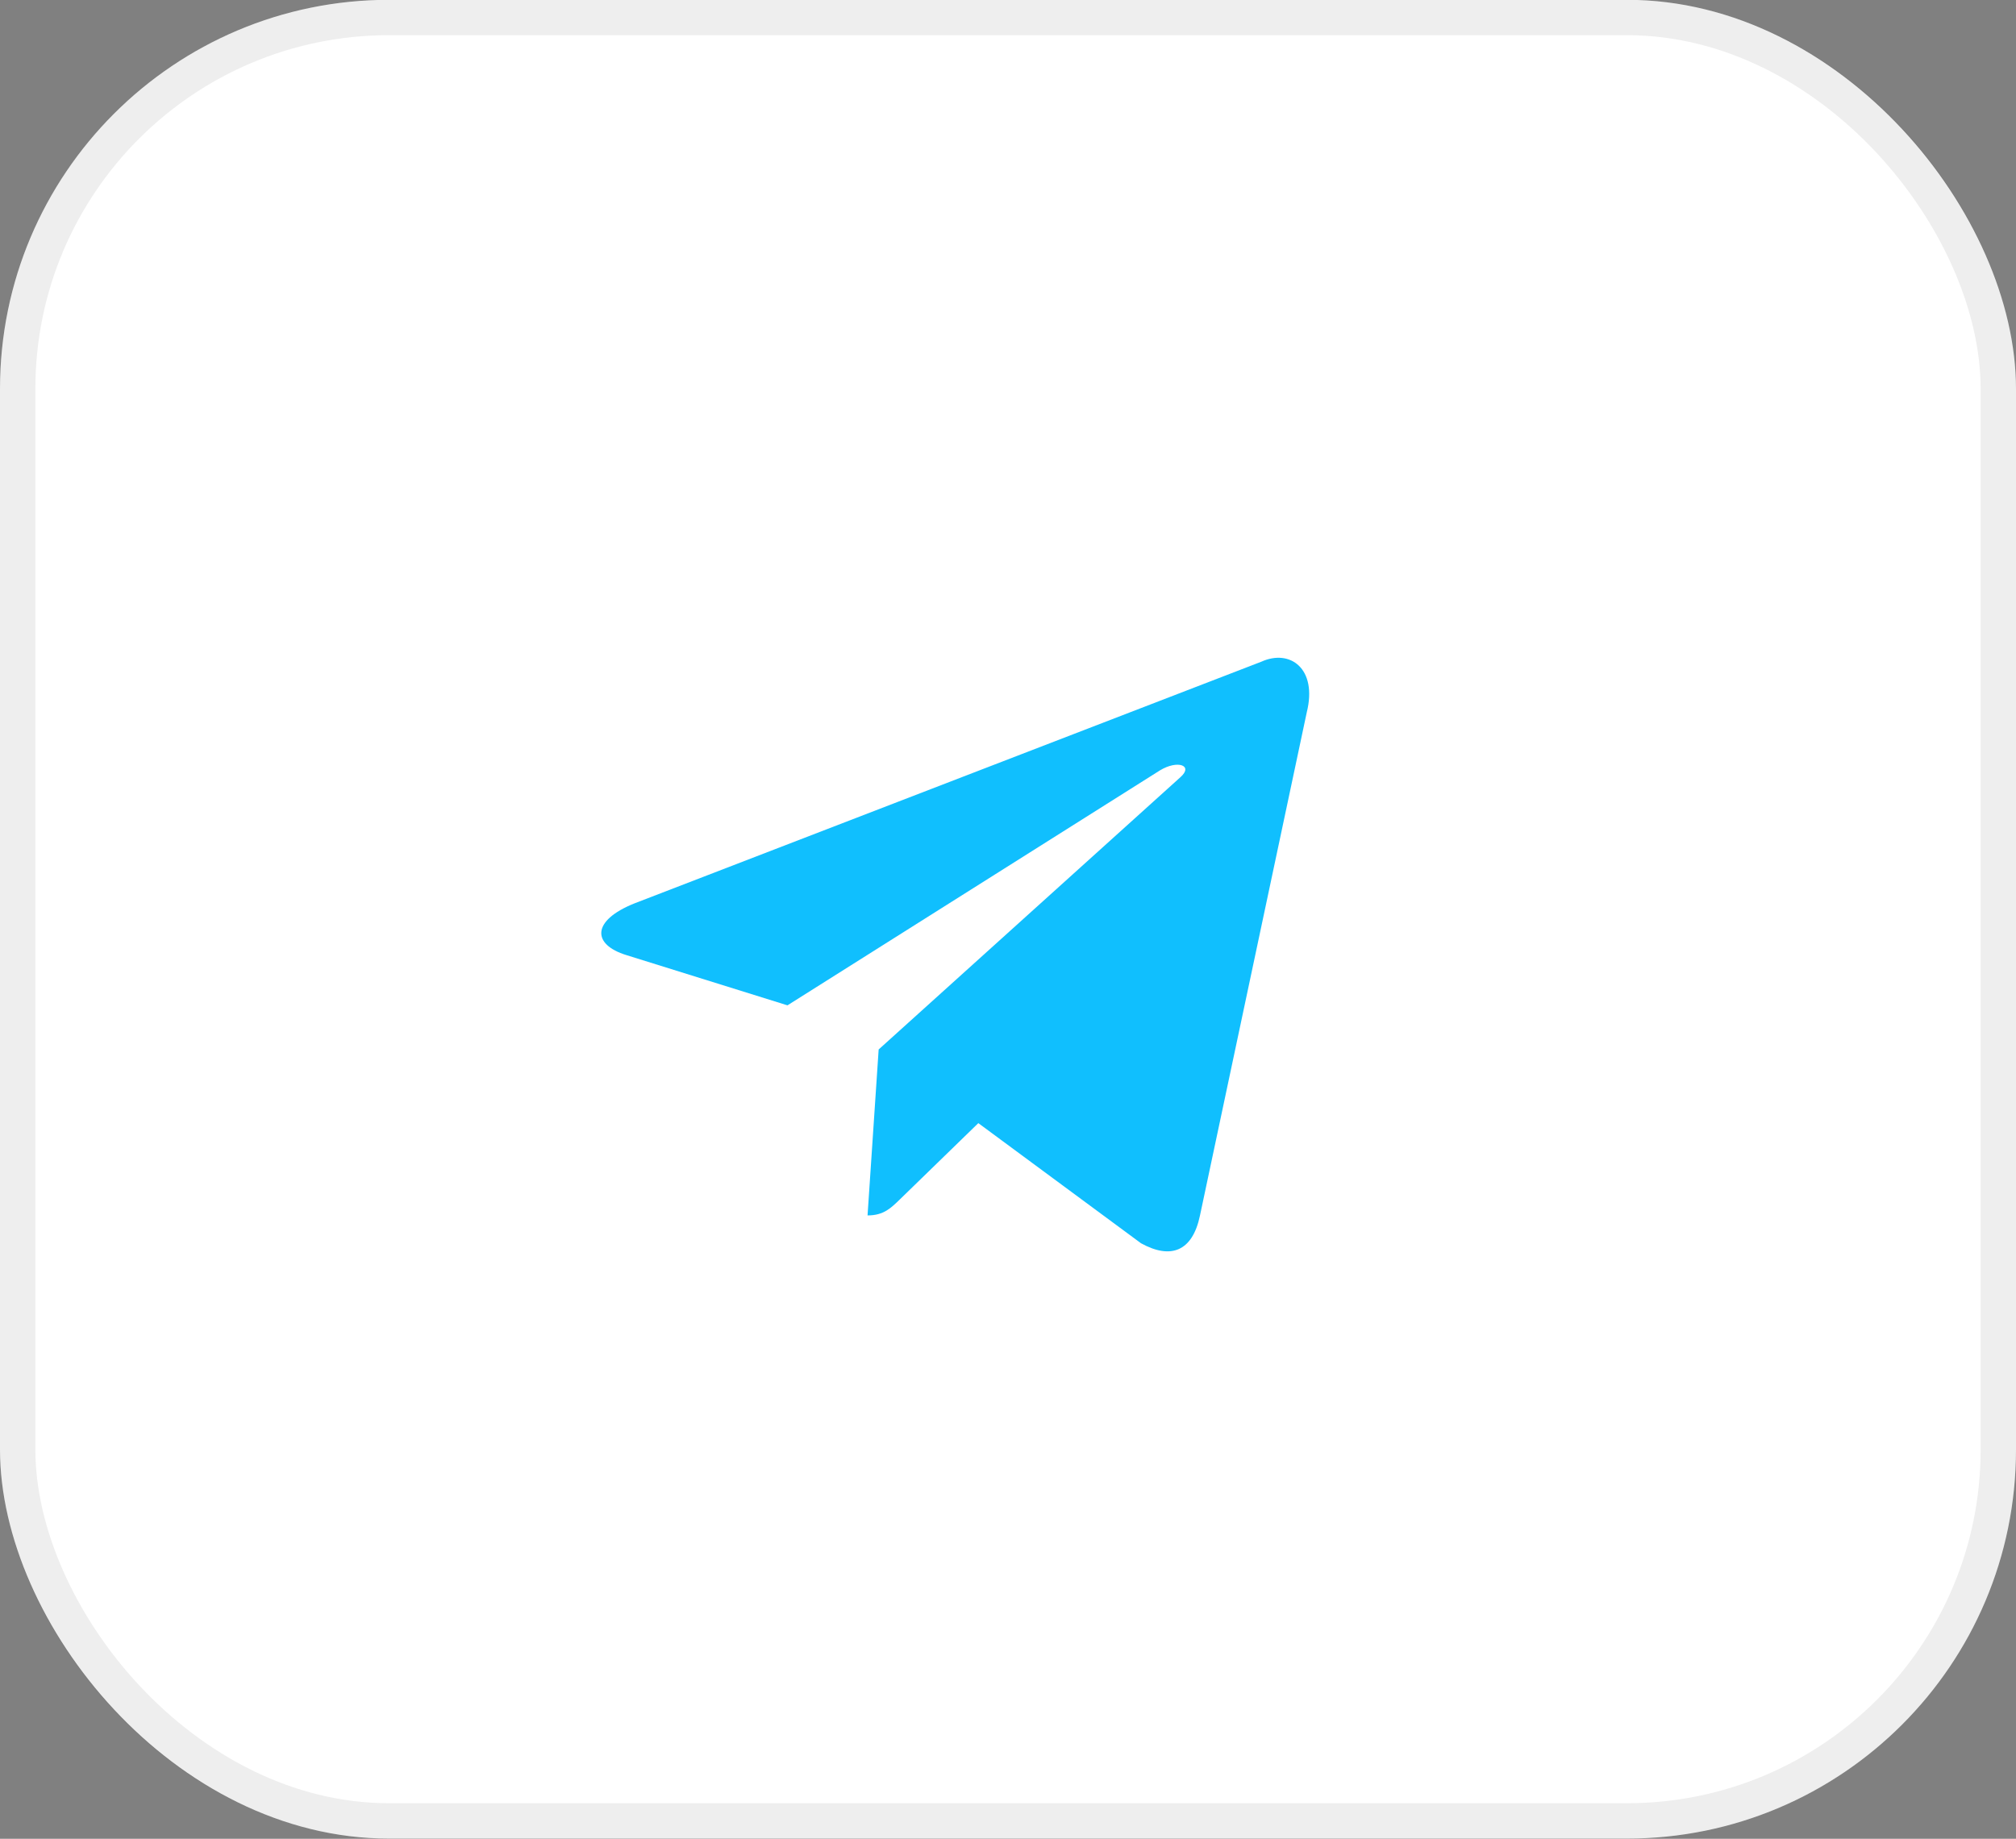 <svg width="57" height="52" viewBox="0 0 57 52" fill="none" xmlns="http://www.w3.org/2000/svg">
<rect x="0" y="0" width="57" height="52" fill="#808080" stroke="none"/>
<rect y="-0.005" width="57" height="52" rx="11" fill="white"/>
<rect x="0.5" y="0.495" width="56" height="51" rx="10.5" stroke="black" stroke-opacity="0.07"/>
<path d="M35.665 18.712L17.935 25.549C16.725 26.035 16.732 26.71 17.713 27.011L22.265 28.431L32.797 21.786C33.295 21.483 33.75 21.646 33.376 21.978L24.843 29.679H24.841L24.843 29.68L24.529 34.372C24.989 34.372 25.192 34.161 25.45 33.912L27.661 31.762L32.26 35.159C33.108 35.626 33.717 35.386 33.928 34.374L36.947 20.146C37.256 18.907 36.474 18.346 35.665 18.712Z" fill="#10BFFE"/>
</svg>
